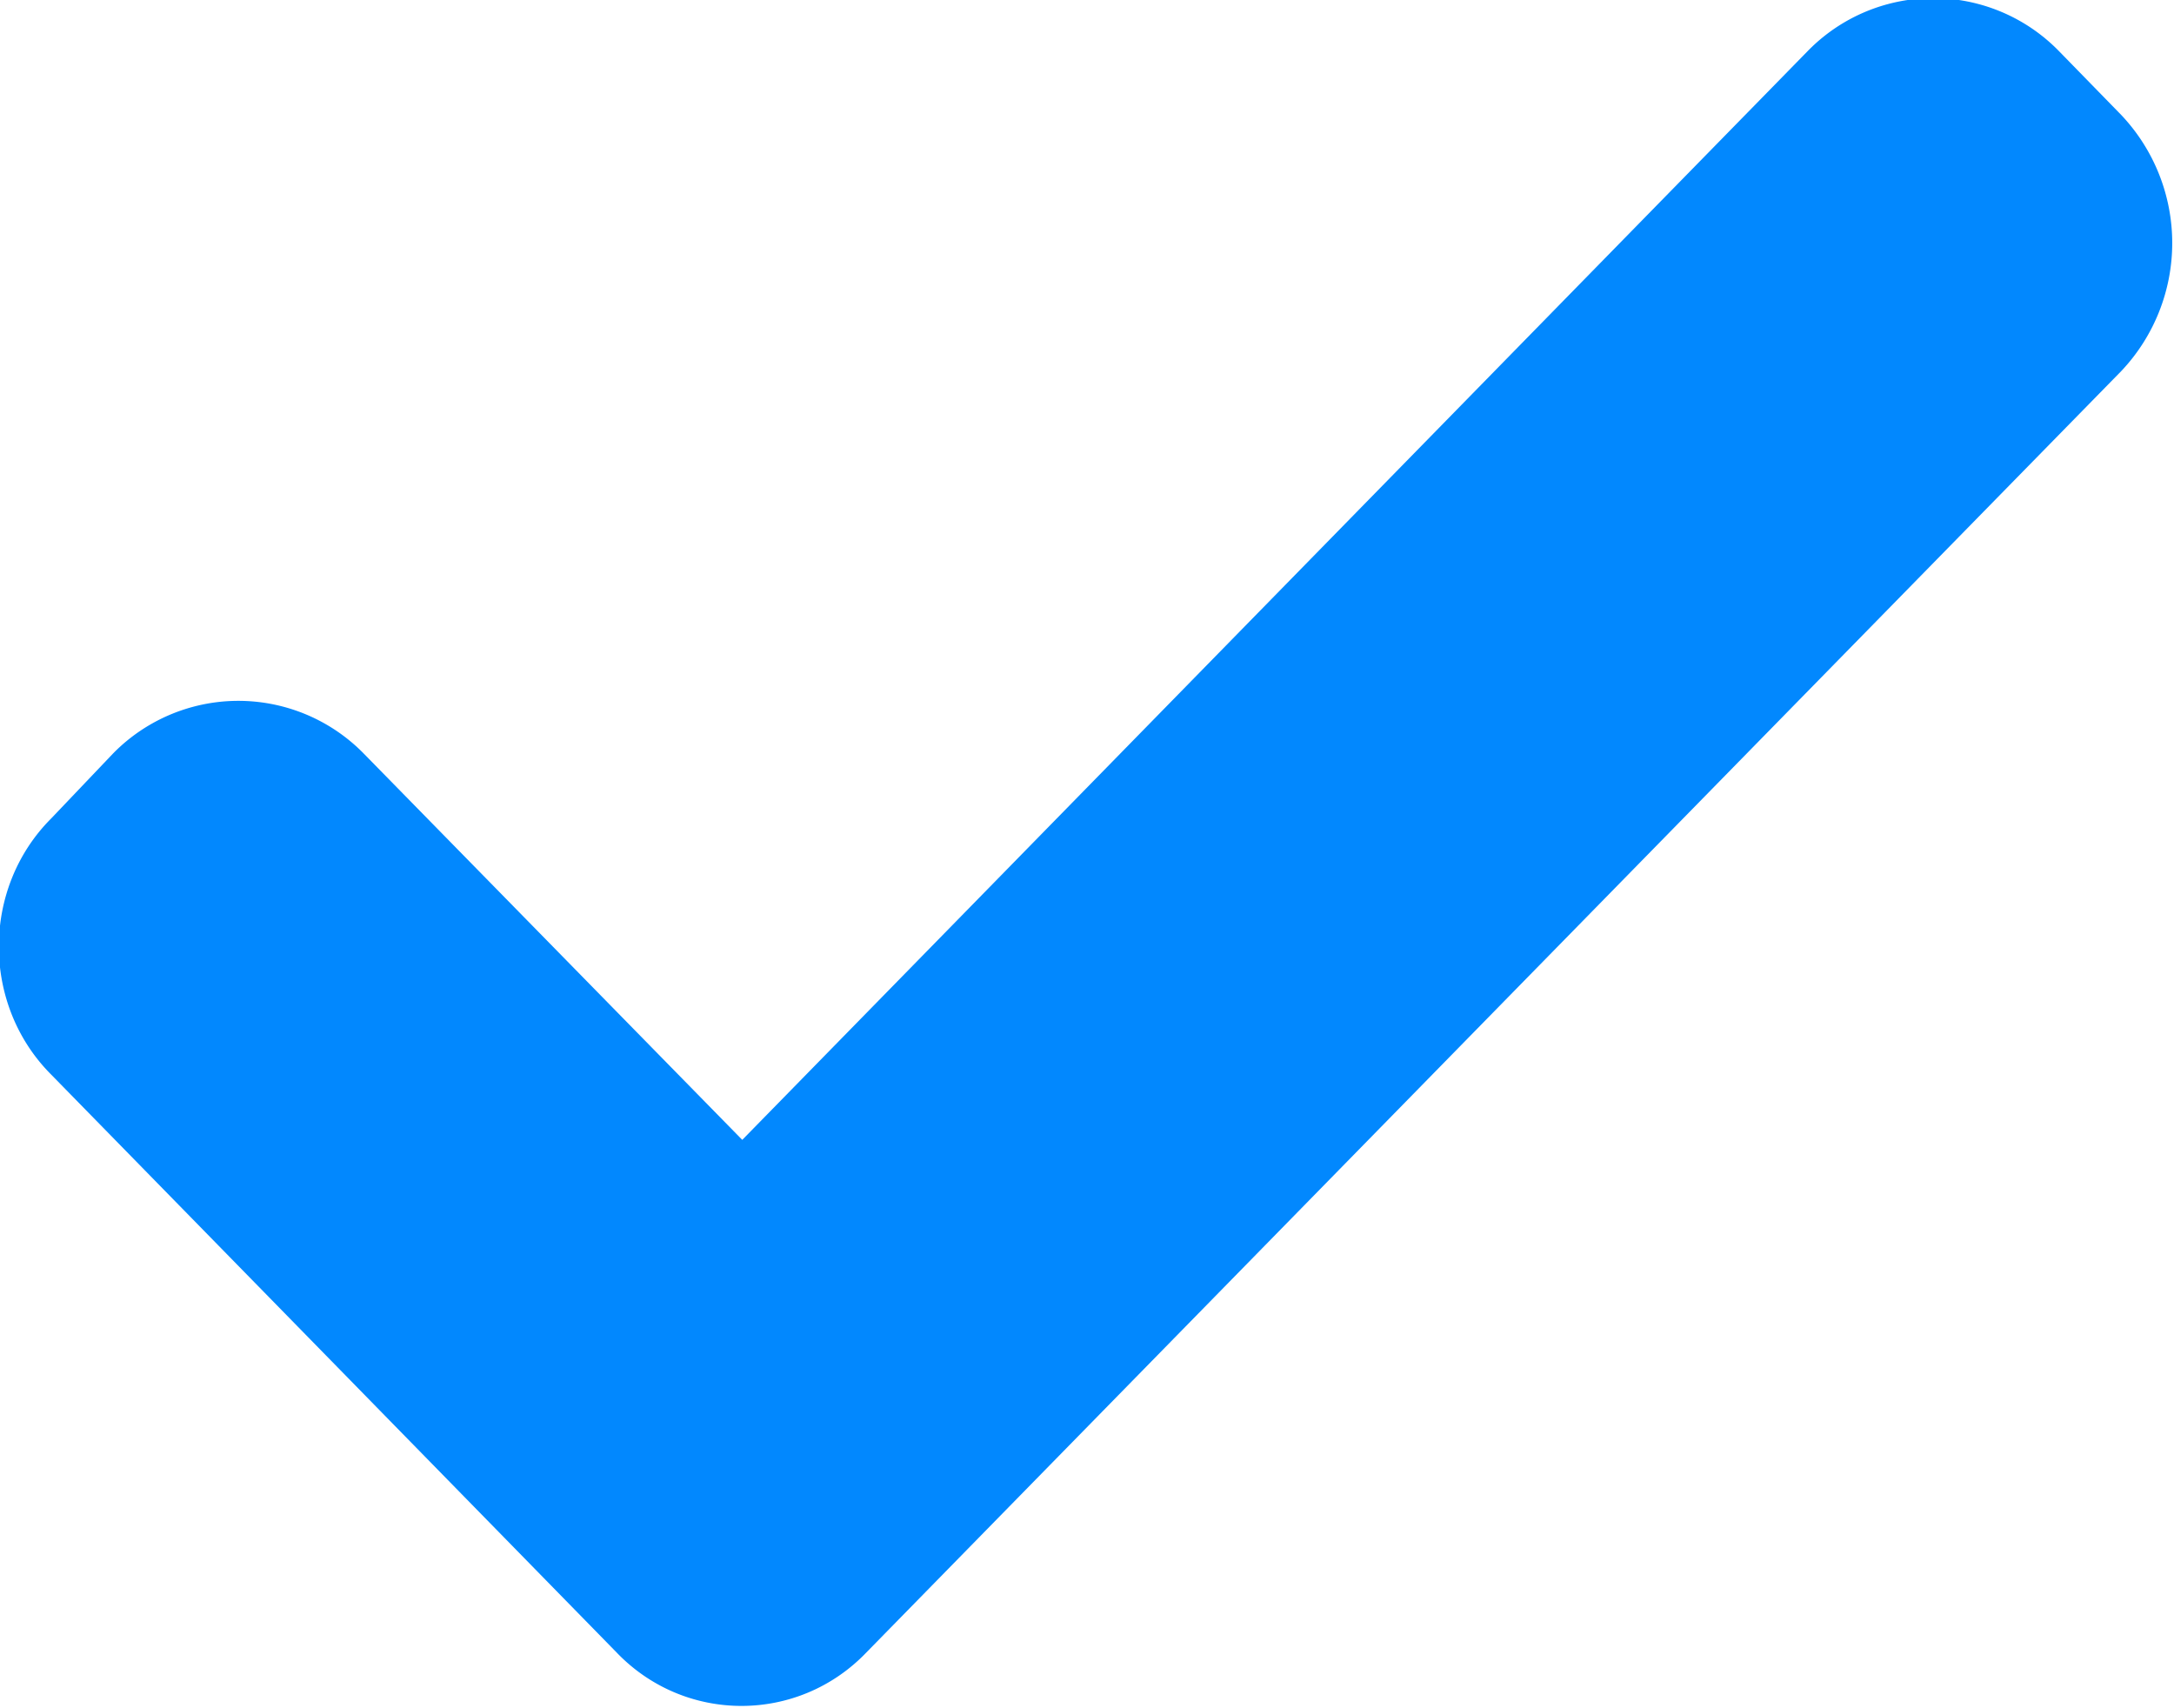 <svg xmlns="http://www.w3.org/2000/svg" xmlns:xlink="http://www.w3.org/1999/xlink" width="14" height="11" viewBox="0 0 14 11"><defs><path id="fki5a" d="M1414.66 899.74l-.4-.41a1.13 1.13 0 0 0-1.62 0l-6.86 7.01-2.44-2.49a1.13 1.13 0 0 0-1.61 0l-.4.42c-.45.45-.45 1.2 0 1.65l3.64 3.72c.44.46 1.17.46 1.61 0l8.08-8.25a1.2 1.2 0 0 0 0-1.65z"/></defs><g><g transform="translate(-1401 -899)"><use fill="#0288fe" xlink:href="#fki5a"/></g></g></svg>
